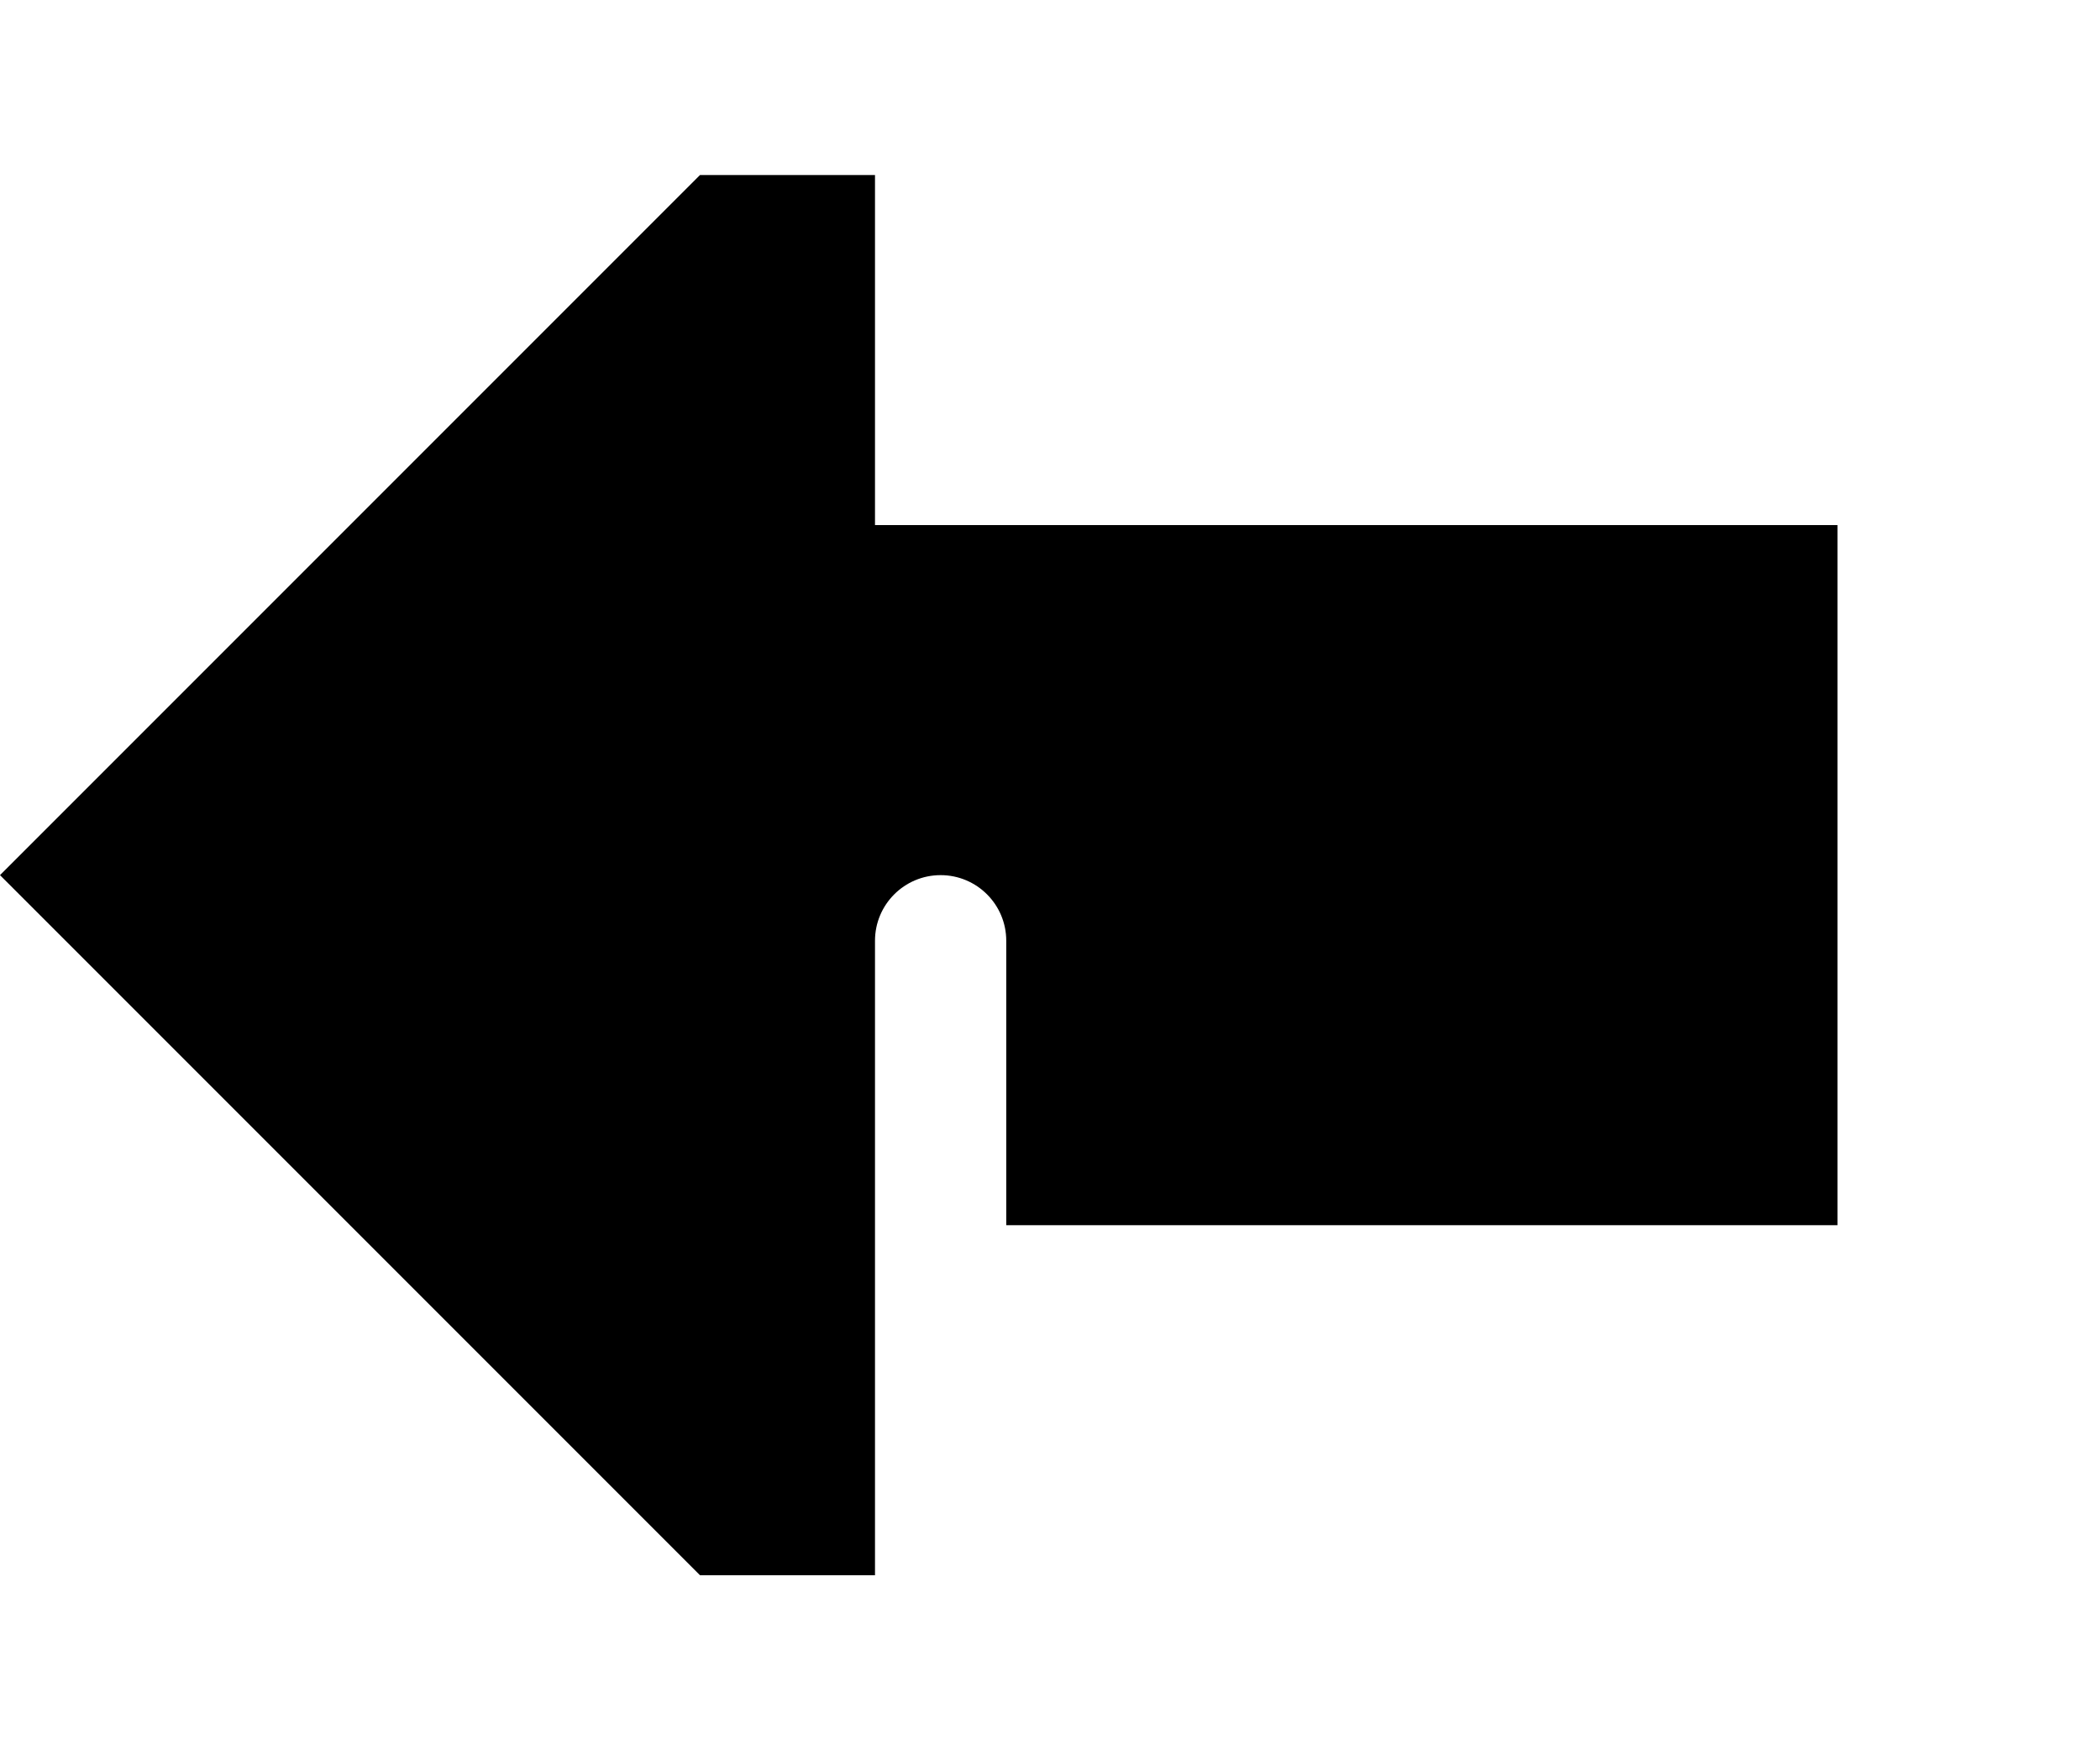<svg xmlns="http://www.w3.org/2000/svg" viewBox="0 0 672 560"><!--! Font Awesome Pro 7.0.1 by @fontawesome - https://fontawesome.com License - https://fontawesome.com/license (Commercial License) Copyright 2025 Fonticons, Inc. --><path fill="currentColor" d="M224 504l-224-224 224-224 56 0 0 112 308 0 0 224-266 0 0-91c0-11.6-9.4-21-21-21s-21 9.4-21 21l0 203-56 0z"/></svg>